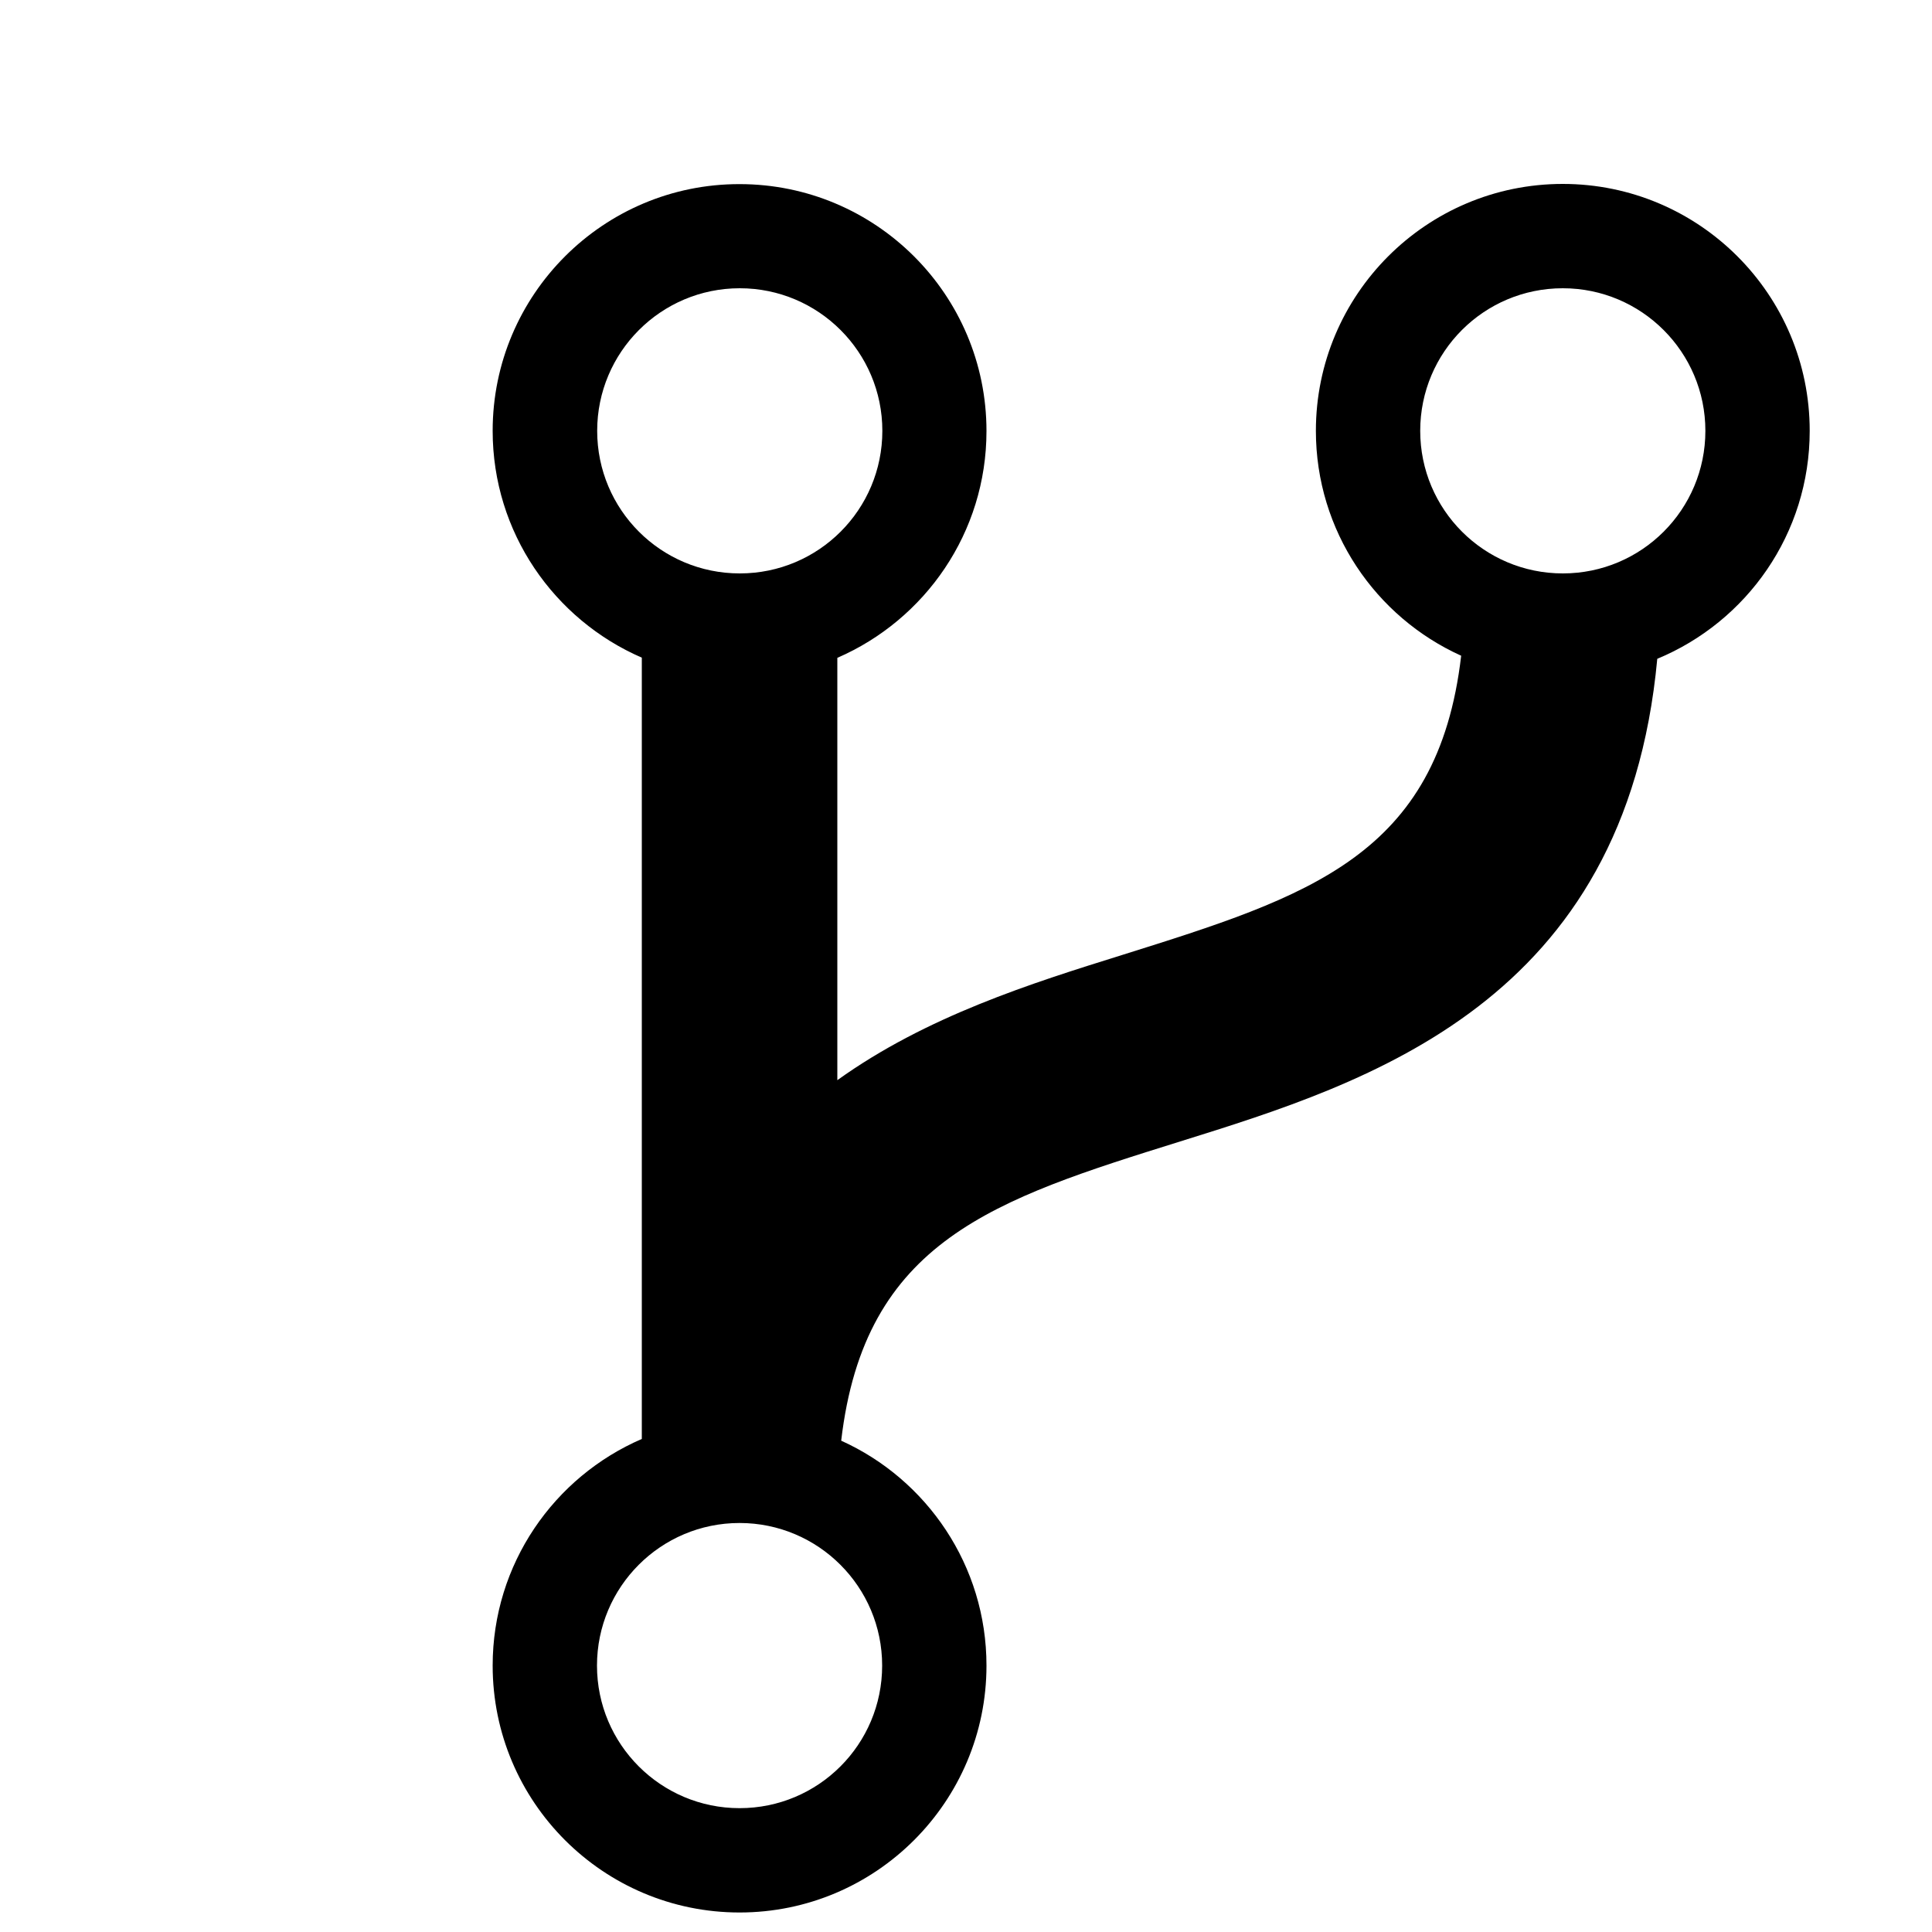 <?xml version="1.0" encoding="utf-8"?>
<!-- Svg Vector Icons : http://www.onlinewebfonts.com/icon -->
<!DOCTYPE svg PUBLIC "-//W3C//DTD SVG 1.1//EN" "http://www.w3.org/Graphics/SVG/1.1/DTD/svg11.dtd">
<svg version="1.1" xmlns="http://www.w3.org/2000/svg" xmlns:xlink="http://www.w3.org/1999/xlink" x="0px" y="0px" viewBox="0 0 1000 1000" enable-background="new 0 0 1000 1000" xml:space="preserve">
<g><path d="M63.3,10L63.3,10L63.3,10z"/><path d="M936.7,223c0-70.6-57.3-127.8-127.8-127.8c-70.6,0-127.8,57.3-127.8,127.8c0,51.8,30.9,96.4,75.2,116.4c-12.1,103.7-79,124.6-175.5,154.9C534,508.9,479.5,526,433.4,559.1V340.5c45.4-19.7,77.2-64.8,77.2-117.4c0-70.6-57.3-127.8-127.8-127.8C312.3,95.2,255,152.5,255,223c0,52.6,31.8,97.7,77.2,117.4v404.4c-45.4,19.6-77.2,64.7-77.2,117.3c0,70.6,57.3,127.8,127.8,127.8s127.8-57.3,127.8-127.8c0-51.8-30.9-96.4-75.2-116.4c12.1-103.7,79.1-124.8,175.5-154.9c98.1-30.6,230.4-72,246.9-249.8C904.1,321.8,936.7,276.3,936.7,223L936.7,223z M309.1,223c0-40.7,33-73.8,73.8-73.8c40.7,0,73.8,33,73.8,73.8s-33,73.8-73.8,73.8C342.1,296.8,309.1,263.8,309.1,223L309.1,223z M382.8,935.9c-40.7,0-73.8-33-73.8-73.8c0-40.7,33-73.8,73.8-73.8c40.7,0,73.8,33,73.8,73.8C456.6,902.9,423.6,935.9,382.8,935.9z M808.9,296.8c-40.7,0-73.8-33-73.8-73.8s33-73.8,73.8-73.8c40.7,0,73.8,33,73.8,73.8S849.7,296.8,808.9,296.8z"/></g>
</svg>